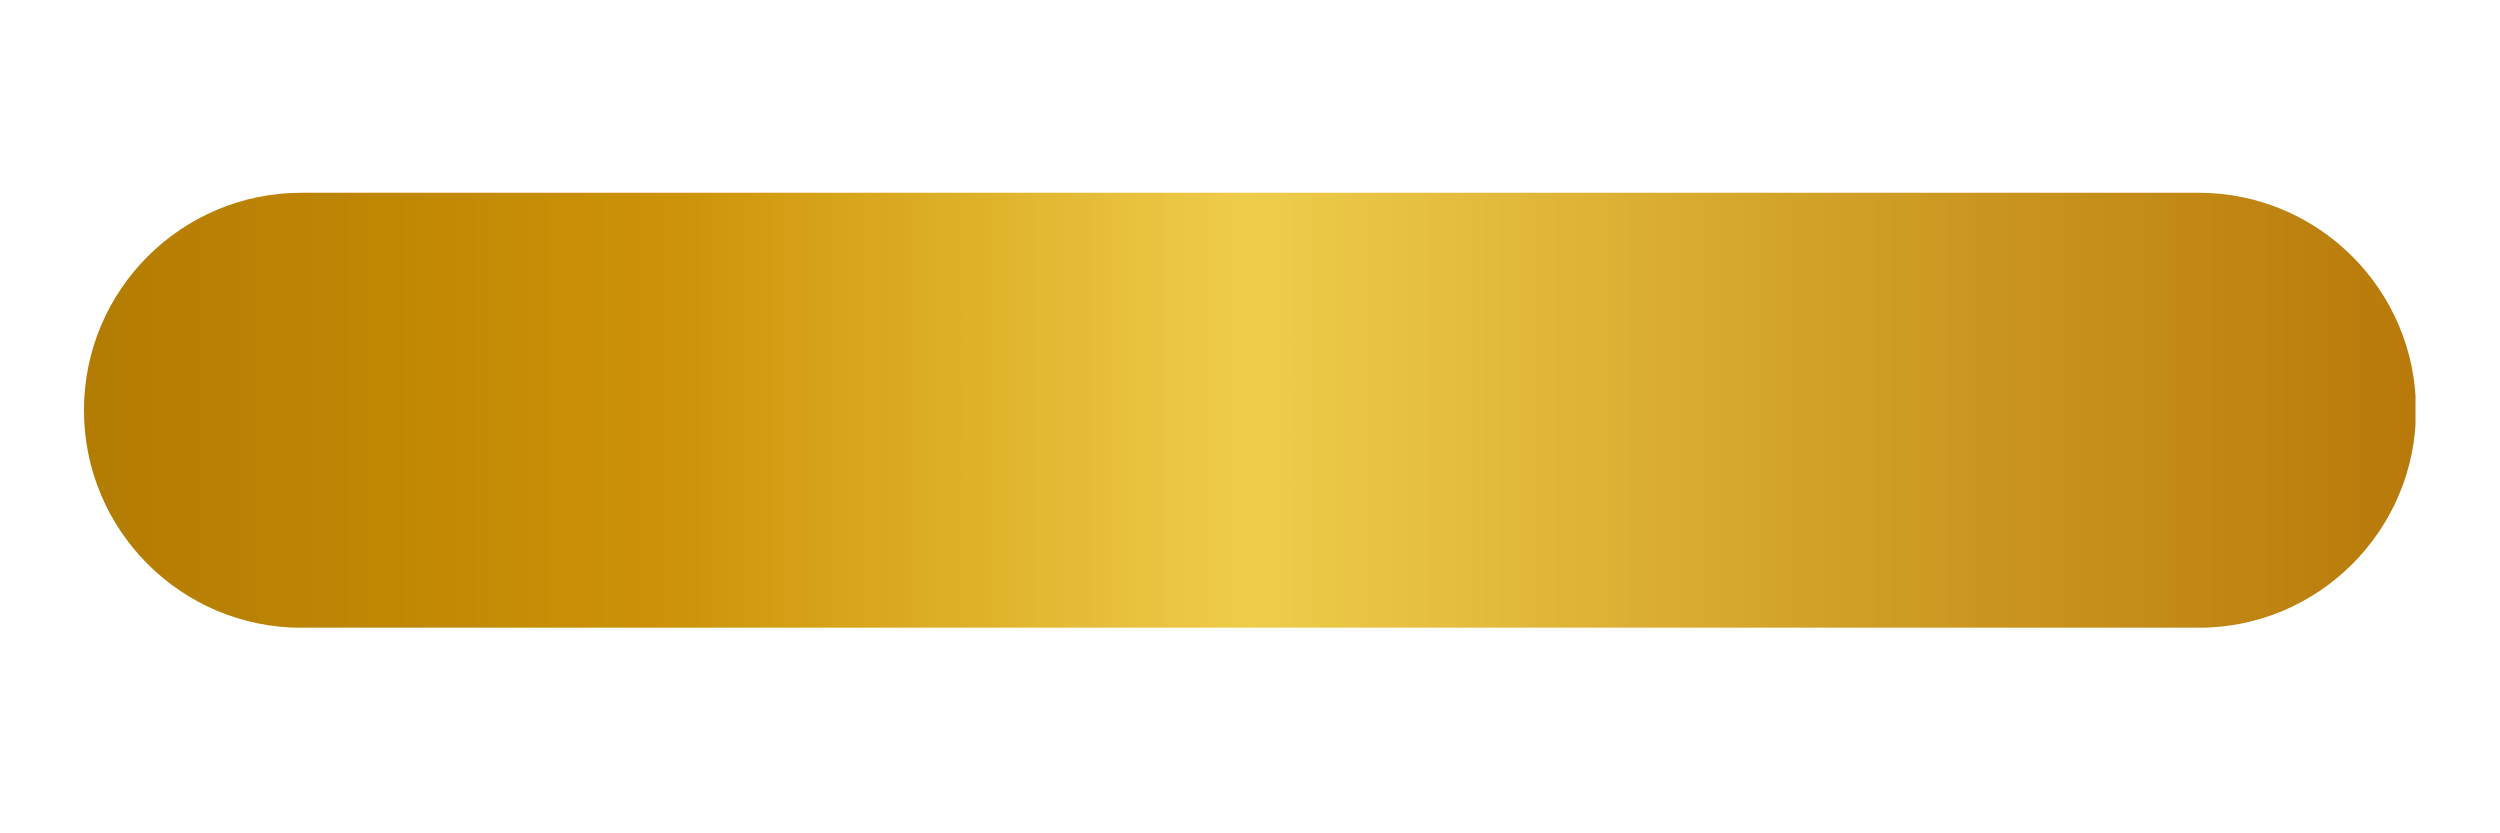 <svg xmlns="http://www.w3.org/2000/svg" xmlns:xlink="http://www.w3.org/1999/xlink" width="300" zoomAndPan="magnify" viewBox="0 0 224.88 75" height="100" preserveAspectRatio="xMidYMid meet" version="1.2"><defs><clipPath id="75d899ec4e"><path d="M 7.496 17.348 L 217.336 17.348 L 217.336 56.492 L 7.496 56.492 Z M 7.496 17.348 "/></clipPath><clipPath id="9287ae3e1d"><path d="M 27.074 17.348 L 197.809 17.348 C 208.617 17.348 217.383 26.109 217.383 36.922 C 217.383 47.734 208.617 56.5 197.809 56.5 L 27.074 56.5 C 16.262 56.5 7.496 47.734 7.496 36.922 C 7.496 26.109 16.262 17.348 27.074 17.348 Z M 27.074 17.348 "/></clipPath><linearGradient x1="0.003" gradientTransform="matrix(0.153,0,0,0.153,7.496,17.346)" y1="128" x2="1372.315" gradientUnits="userSpaceOnUse" y2="128" id="1267f61dac"><stop style="stop-color:#b37c03;stop-opacity:1;" offset="0"/><stop style="stop-color:#b37c03;stop-opacity:1;" offset="0.008"/><stop style="stop-color:#b47d03;stop-opacity:1;" offset="0.016"/><stop style="stop-color:#b57e03;stop-opacity:1;" offset="0.023"/><stop style="stop-color:#b67e03;stop-opacity:1;" offset="0.031"/><stop style="stop-color:#b77f04;stop-opacity:1;" offset="0.039"/><stop style="stop-color:#b78004;stop-opacity:1;" offset="0.047"/><stop style="stop-color:#b88004;stop-opacity:1;" offset="0.055"/><stop style="stop-color:#b98104;stop-opacity:1;" offset="0.062"/><stop style="stop-color:#ba8204;stop-opacity:1;" offset="0.07"/><stop style="stop-color:#bb8304;stop-opacity:1;" offset="0.078"/><stop style="stop-color:#bc8304;stop-opacity:1;" offset="0.086"/><stop style="stop-color:#bc8404;stop-opacity:1;" offset="0.094"/><stop style="stop-color:#bd8505;stop-opacity:1;" offset="0.102"/><stop style="stop-color:#be8505;stop-opacity:1;" offset="0.109"/><stop style="stop-color:#bf8605;stop-opacity:1;" offset="0.117"/><stop style="stop-color:#c08705;stop-opacity:1;" offset="0.125"/><stop style="stop-color:#c08705;stop-opacity:1;" offset="0.133"/><stop style="stop-color:#c18805;stop-opacity:1;" offset="0.141"/><stop style="stop-color:#c28905;stop-opacity:1;" offset="0.148"/><stop style="stop-color:#c38905;stop-opacity:1;" offset="0.156"/><stop style="stop-color:#c48a06;stop-opacity:1;" offset="0.164"/><stop style="stop-color:#c48b06;stop-opacity:1;" offset="0.172"/><stop style="stop-color:#c58c06;stop-opacity:1;" offset="0.18"/><stop style="stop-color:#c68c06;stop-opacity:1;" offset="0.188"/><stop style="stop-color:#c78d06;stop-opacity:1;" offset="0.195"/><stop style="stop-color:#c88e06;stop-opacity:1;" offset="0.203"/><stop style="stop-color:#c98e06;stop-opacity:1;" offset="0.211"/><stop style="stop-color:#c98f06;stop-opacity:1;" offset="0.219"/><stop style="stop-color:#ca9006;stop-opacity:1;" offset="0.227"/><stop style="stop-color:#cb9007;stop-opacity:1;" offset="0.234"/><stop style="stop-color:#cc9107;stop-opacity:1;" offset="0.242"/><stop style="stop-color:#cd9207;stop-opacity:1;" offset="0.25"/><stop style="stop-color:#ce9308;stop-opacity:1;" offset="0.254"/><stop style="stop-color:#ce9409;stop-opacity:1;" offset="0.258"/><stop style="stop-color:#cf950a;stop-opacity:1;" offset="0.262"/><stop style="stop-color:#cf960b;stop-opacity:1;" offset="0.266"/><stop style="stop-color:#d0970c;stop-opacity:1;" offset="0.27"/><stop style="stop-color:#d0980d;stop-opacity:1;" offset="0.273"/><stop style="stop-color:#d1990e;stop-opacity:1;" offset="0.277"/><stop style="stop-color:#d1990f;stop-opacity:1;" offset="0.281"/><stop style="stop-color:#d29a10;stop-opacity:1;" offset="0.285"/><stop style="stop-color:#d29b12;stop-opacity:1;" offset="0.289"/><stop style="stop-color:#d39c13;stop-opacity:1;" offset="0.293"/><stop style="stop-color:#d39d14;stop-opacity:1;" offset="0.297"/><stop style="stop-color:#d49e15;stop-opacity:1;" offset="0.301"/><stop style="stop-color:#d49f16;stop-opacity:1;" offset="0.305"/><stop style="stop-color:#d5a017;stop-opacity:1;" offset="0.309"/><stop style="stop-color:#d5a118;stop-opacity:1;" offset="0.312"/><stop style="stop-color:#d6a219;stop-opacity:1;" offset="0.316"/><stop style="stop-color:#d7a31a;stop-opacity:1;" offset="0.32"/><stop style="stop-color:#d7a41b;stop-opacity:1;" offset="0.324"/><stop style="stop-color:#d8a51c;stop-opacity:1;" offset="0.328"/><stop style="stop-color:#d8a51d;stop-opacity:1;" offset="0.332"/><stop style="stop-color:#d9a61e;stop-opacity:1;" offset="0.336"/><stop style="stop-color:#d9a71f;stop-opacity:1;" offset="0.34"/><stop style="stop-color:#daa820;stop-opacity:1;" offset="0.344"/><stop style="stop-color:#daa921;stop-opacity:1;" offset="0.348"/><stop style="stop-color:#dbaa23;stop-opacity:1;" offset="0.352"/><stop style="stop-color:#dbab24;stop-opacity:1;" offset="0.355"/><stop style="stop-color:#dcac25;stop-opacity:1;" offset="0.359"/><stop style="stop-color:#dcad26;stop-opacity:1;" offset="0.363"/><stop style="stop-color:#ddae27;stop-opacity:1;" offset="0.367"/><stop style="stop-color:#ddaf28;stop-opacity:1;" offset="0.371"/><stop style="stop-color:#deb029;stop-opacity:1;" offset="0.375"/><stop style="stop-color:#dfb02a;stop-opacity:1;" offset="0.379"/><stop style="stop-color:#dfb12b;stop-opacity:1;" offset="0.383"/><stop style="stop-color:#e0b22c;stop-opacity:1;" offset="0.387"/><stop style="stop-color:#e0b32d;stop-opacity:1;" offset="0.391"/><stop style="stop-color:#e1b42e;stop-opacity:1;" offset="0.395"/><stop style="stop-color:#e1b52f;stop-opacity:1;" offset="0.398"/><stop style="stop-color:#e2b630;stop-opacity:1;" offset="0.402"/><stop style="stop-color:#e2b731;stop-opacity:1;" offset="0.406"/><stop style="stop-color:#e3b832;stop-opacity:1;" offset="0.41"/><stop style="stop-color:#e3b934;stop-opacity:1;" offset="0.414"/><stop style="stop-color:#e4ba35;stop-opacity:1;" offset="0.418"/><stop style="stop-color:#e4bb36;stop-opacity:1;" offset="0.422"/><stop style="stop-color:#e5bc37;stop-opacity:1;" offset="0.426"/><stop style="stop-color:#e5bc38;stop-opacity:1;" offset="0.43"/><stop style="stop-color:#e6bd39;stop-opacity:1;" offset="0.434"/><stop style="stop-color:#e6be3a;stop-opacity:1;" offset="0.438"/><stop style="stop-color:#e7bf3b;stop-opacity:1;" offset="0.441"/><stop style="stop-color:#e8c03c;stop-opacity:1;" offset="0.445"/><stop style="stop-color:#e8c13d;stop-opacity:1;" offset="0.449"/><stop style="stop-color:#e9c23e;stop-opacity:1;" offset="0.453"/><stop style="stop-color:#e9c33f;stop-opacity:1;" offset="0.457"/><stop style="stop-color:#eac440;stop-opacity:1;" offset="0.461"/><stop style="stop-color:#eac541;stop-opacity:1;" offset="0.465"/><stop style="stop-color:#ebc642;stop-opacity:1;" offset="0.469"/><stop style="stop-color:#ebc744;stop-opacity:1;" offset="0.473"/><stop style="stop-color:#ecc745;stop-opacity:1;" offset="0.477"/><stop style="stop-color:#ecc846;stop-opacity:1;" offset="0.48"/><stop style="stop-color:#edc947;stop-opacity:1;" offset="0.484"/><stop style="stop-color:#edca48;stop-opacity:1;" offset="0.488"/><stop style="stop-color:#eecb49;stop-opacity:1;" offset="0.492"/><stop style="stop-color:#eecc4a;stop-opacity:1;" offset="0.496"/><stop style="stop-color:#efcd4b;stop-opacity:1;" offset="0.5"/><stop style="stop-color:#eecc4a;stop-opacity:1;" offset="0.504"/><stop style="stop-color:#eecc4a;stop-opacity:1;" offset="0.508"/><stop style="stop-color:#eecb49;stop-opacity:1;" offset="0.512"/><stop style="stop-color:#edca49;stop-opacity:1;" offset="0.516"/><stop style="stop-color:#edc948;stop-opacity:1;" offset="0.52"/><stop style="stop-color:#ecc948;stop-opacity:1;" offset="0.523"/><stop style="stop-color:#ecc847;stop-opacity:1;" offset="0.527"/><stop style="stop-color:#ebc746;stop-opacity:1;" offset="0.531"/><stop style="stop-color:#ebc746;stop-opacity:1;" offset="0.535"/><stop style="stop-color:#eac645;stop-opacity:1;" offset="0.539"/><stop style="stop-color:#eac545;stop-opacity:1;" offset="0.543"/><stop style="stop-color:#e9c544;stop-opacity:1;" offset="0.547"/><stop style="stop-color:#e9c444;stop-opacity:1;" offset="0.551"/><stop style="stop-color:#e8c343;stop-opacity:1;" offset="0.555"/><stop style="stop-color:#e8c243;stop-opacity:1;" offset="0.559"/><stop style="stop-color:#e7c242;stop-opacity:1;" offset="0.562"/><stop style="stop-color:#e7c141;stop-opacity:1;" offset="0.566"/><stop style="stop-color:#e7c041;stop-opacity:1;" offset="0.57"/><stop style="stop-color:#e6c040;stop-opacity:1;" offset="0.574"/><stop style="stop-color:#e6bf40;stop-opacity:1;" offset="0.578"/><stop style="stop-color:#e5be3f;stop-opacity:1;" offset="0.582"/><stop style="stop-color:#e5be3f;stop-opacity:1;" offset="0.586"/><stop style="stop-color:#e4bd3e;stop-opacity:1;" offset="0.59"/><stop style="stop-color:#e4bc3d;stop-opacity:1;" offset="0.594"/><stop style="stop-color:#e3bb3d;stop-opacity:1;" offset="0.598"/><stop style="stop-color:#e3bb3c;stop-opacity:1;" offset="0.602"/><stop style="stop-color:#e2ba3c;stop-opacity:1;" offset="0.605"/><stop style="stop-color:#e2b93b;stop-opacity:1;" offset="0.609"/><stop style="stop-color:#e1b93b;stop-opacity:1;" offset="0.613"/><stop style="stop-color:#e1b83a;stop-opacity:1;" offset="0.617"/><stop style="stop-color:#e0b73a;stop-opacity:1;" offset="0.621"/><stop style="stop-color:#e0b639;stop-opacity:1;" offset="0.625"/><stop style="stop-color:#e0b638;stop-opacity:1;" offset="0.629"/><stop style="stop-color:#dfb538;stop-opacity:1;" offset="0.633"/><stop style="stop-color:#dfb437;stop-opacity:1;" offset="0.637"/><stop style="stop-color:#deb437;stop-opacity:1;" offset="0.641"/><stop style="stop-color:#deb336;stop-opacity:1;" offset="0.645"/><stop style="stop-color:#ddb236;stop-opacity:1;" offset="0.648"/><stop style="stop-color:#ddb235;stop-opacity:1;" offset="0.652"/><stop style="stop-color:#dcb134;stop-opacity:1;" offset="0.656"/><stop style="stop-color:#dcb034;stop-opacity:1;" offset="0.66"/><stop style="stop-color:#dbaf33;stop-opacity:1;" offset="0.664"/><stop style="stop-color:#dbaf33;stop-opacity:1;" offset="0.668"/><stop style="stop-color:#daae32;stop-opacity:1;" offset="0.672"/><stop style="stop-color:#daad32;stop-opacity:1;" offset="0.676"/><stop style="stop-color:#d9ad31;stop-opacity:1;" offset="0.68"/><stop style="stop-color:#d9ac31;stop-opacity:1;" offset="0.684"/><stop style="stop-color:#d9ab30;stop-opacity:1;" offset="0.688"/><stop style="stop-color:#d8aa2f;stop-opacity:1;" offset="0.691"/><stop style="stop-color:#d8aa2f;stop-opacity:1;" offset="0.695"/><stop style="stop-color:#d7a92e;stop-opacity:1;" offset="0.699"/><stop style="stop-color:#d7a82e;stop-opacity:1;" offset="0.703"/><stop style="stop-color:#d6a82d;stop-opacity:1;" offset="0.707"/><stop style="stop-color:#d6a72d;stop-opacity:1;" offset="0.711"/><stop style="stop-color:#d5a62c;stop-opacity:1;" offset="0.715"/><stop style="stop-color:#d5a62c;stop-opacity:1;" offset="0.719"/><stop style="stop-color:#d4a52b;stop-opacity:1;" offset="0.723"/><stop style="stop-color:#d4a42a;stop-opacity:1;" offset="0.727"/><stop style="stop-color:#d3a32a;stop-opacity:1;" offset="0.73"/><stop style="stop-color:#d3a329;stop-opacity:1;" offset="0.734"/><stop style="stop-color:#d2a229;stop-opacity:1;" offset="0.738"/><stop style="stop-color:#d2a128;stop-opacity:1;" offset="0.742"/><stop style="stop-color:#d2a128;stop-opacity:1;" offset="0.746"/><stop style="stop-color:#d1a027;stop-opacity:1;" offset="0.75"/><stop style="stop-color:#d19f27;stop-opacity:1;" offset="0.754"/><stop style="stop-color:#d09f26;stop-opacity:1;" offset="0.758"/><stop style="stop-color:#d09e26;stop-opacity:1;" offset="0.762"/><stop style="stop-color:#d09e25;stop-opacity:1;" offset="0.766"/><stop style="stop-color:#cf9d25;stop-opacity:1;" offset="0.77"/><stop style="stop-color:#cf9c24;stop-opacity:1;" offset="0.773"/><stop style="stop-color:#ce9c24;stop-opacity:1;" offset="0.777"/><stop style="stop-color:#ce9b23;stop-opacity:1;" offset="0.781"/><stop style="stop-color:#ce9b23;stop-opacity:1;" offset="0.785"/><stop style="stop-color:#cd9a22;stop-opacity:1;" offset="0.789"/><stop style="stop-color:#cd9922;stop-opacity:1;" offset="0.793"/><stop style="stop-color:#cc9922;stop-opacity:1;" offset="0.797"/><stop style="stop-color:#cc9821;stop-opacity:1;" offset="0.801"/><stop style="stop-color:#cc9821;stop-opacity:1;" offset="0.805"/><stop style="stop-color:#cb9720;stop-opacity:1;" offset="0.809"/><stop style="stop-color:#cb9620;stop-opacity:1;" offset="0.812"/><stop style="stop-color:#ca961f;stop-opacity:1;" offset="0.816"/><stop style="stop-color:#ca951f;stop-opacity:1;" offset="0.82"/><stop style="stop-color:#ca951e;stop-opacity:1;" offset="0.824"/><stop style="stop-color:#c9941e;stop-opacity:1;" offset="0.828"/><stop style="stop-color:#c9931d;stop-opacity:1;" offset="0.832"/><stop style="stop-color:#c9931d;stop-opacity:1;" offset="0.836"/><stop style="stop-color:#c8921d;stop-opacity:1;" offset="0.84"/><stop style="stop-color:#c8921c;stop-opacity:1;" offset="0.844"/><stop style="stop-color:#c7911c;stop-opacity:1;" offset="0.848"/><stop style="stop-color:#c7901b;stop-opacity:1;" offset="0.852"/><stop style="stop-color:#c7901b;stop-opacity:1;" offset="0.855"/><stop style="stop-color:#c68f1a;stop-opacity:1;" offset="0.859"/><stop style="stop-color:#c68f1a;stop-opacity:1;" offset="0.863"/><stop style="stop-color:#c58e19;stop-opacity:1;" offset="0.867"/><stop style="stop-color:#c58d19;stop-opacity:1;" offset="0.871"/><stop style="stop-color:#c58d18;stop-opacity:1;" offset="0.875"/><stop style="stop-color:#c48c18;stop-opacity:1;" offset="0.879"/><stop style="stop-color:#c48c18;stop-opacity:1;" offset="0.883"/><stop style="stop-color:#c38b17;stop-opacity:1;" offset="0.887"/><stop style="stop-color:#c38b17;stop-opacity:1;" offset="0.891"/><stop style="stop-color:#c38a16;stop-opacity:1;" offset="0.895"/><stop style="stop-color:#c28916;stop-opacity:1;" offset="0.898"/><stop style="stop-color:#c28915;stop-opacity:1;" offset="0.902"/><stop style="stop-color:#c18815;stop-opacity:1;" offset="0.906"/><stop style="stop-color:#c18814;stop-opacity:1;" offset="0.91"/><stop style="stop-color:#c18714;stop-opacity:1;" offset="0.914"/><stop style="stop-color:#c08613;stop-opacity:1;" offset="0.918"/><stop style="stop-color:#c08613;stop-opacity:1;" offset="0.922"/><stop style="stop-color:#c08513;stop-opacity:1;" offset="0.926"/><stop style="stop-color:#bf8512;stop-opacity:1;" offset="0.93"/><stop style="stop-color:#bf8412;stop-opacity:1;" offset="0.934"/><stop style="stop-color:#be8311;stop-opacity:1;" offset="0.938"/><stop style="stop-color:#be8311;stop-opacity:1;" offset="0.941"/><stop style="stop-color:#be8210;stop-opacity:1;" offset="0.945"/><stop style="stop-color:#bd8210;stop-opacity:1;" offset="0.949"/><stop style="stop-color:#bd810f;stop-opacity:1;" offset="0.953"/><stop style="stop-color:#bc800f;stop-opacity:1;" offset="0.957"/><stop style="stop-color:#bc800e;stop-opacity:1;" offset="0.961"/><stop style="stop-color:#bc7f0e;stop-opacity:1;" offset="0.965"/><stop style="stop-color:#bb7f0e;stop-opacity:1;" offset="0.969"/><stop style="stop-color:#bb7e0d;stop-opacity:1;" offset="0.973"/><stop style="stop-color:#ba7d0d;stop-opacity:1;" offset="0.977"/><stop style="stop-color:#ba7d0c;stop-opacity:1;" offset="0.98"/><stop style="stop-color:#ba7c0c;stop-opacity:1;" offset="0.984"/><stop style="stop-color:#b97c0b;stop-opacity:1;" offset="0.988"/><stop style="stop-color:#b97b0b;stop-opacity:1;" offset="0.992"/><stop style="stop-color:#b87a0a;stop-opacity:1;" offset="0.996"/><stop style="stop-color:#b87a0a;stop-opacity:1;" offset="1"/></linearGradient></defs><g id="d95c06b3c2"><g clip-rule="nonzero" clip-path="url(#75d899ec4e)"><g clip-rule="nonzero" clip-path="url(#9287ae3e1d)"><path style=" stroke:none;fill-rule:nonzero;fill:url(#1267f61dac);" d="M 7.496 17.348 L 7.496 56.492 L 217.336 56.492 L 217.336 17.348 Z M 7.496 17.348 "/></g></g></g></svg>